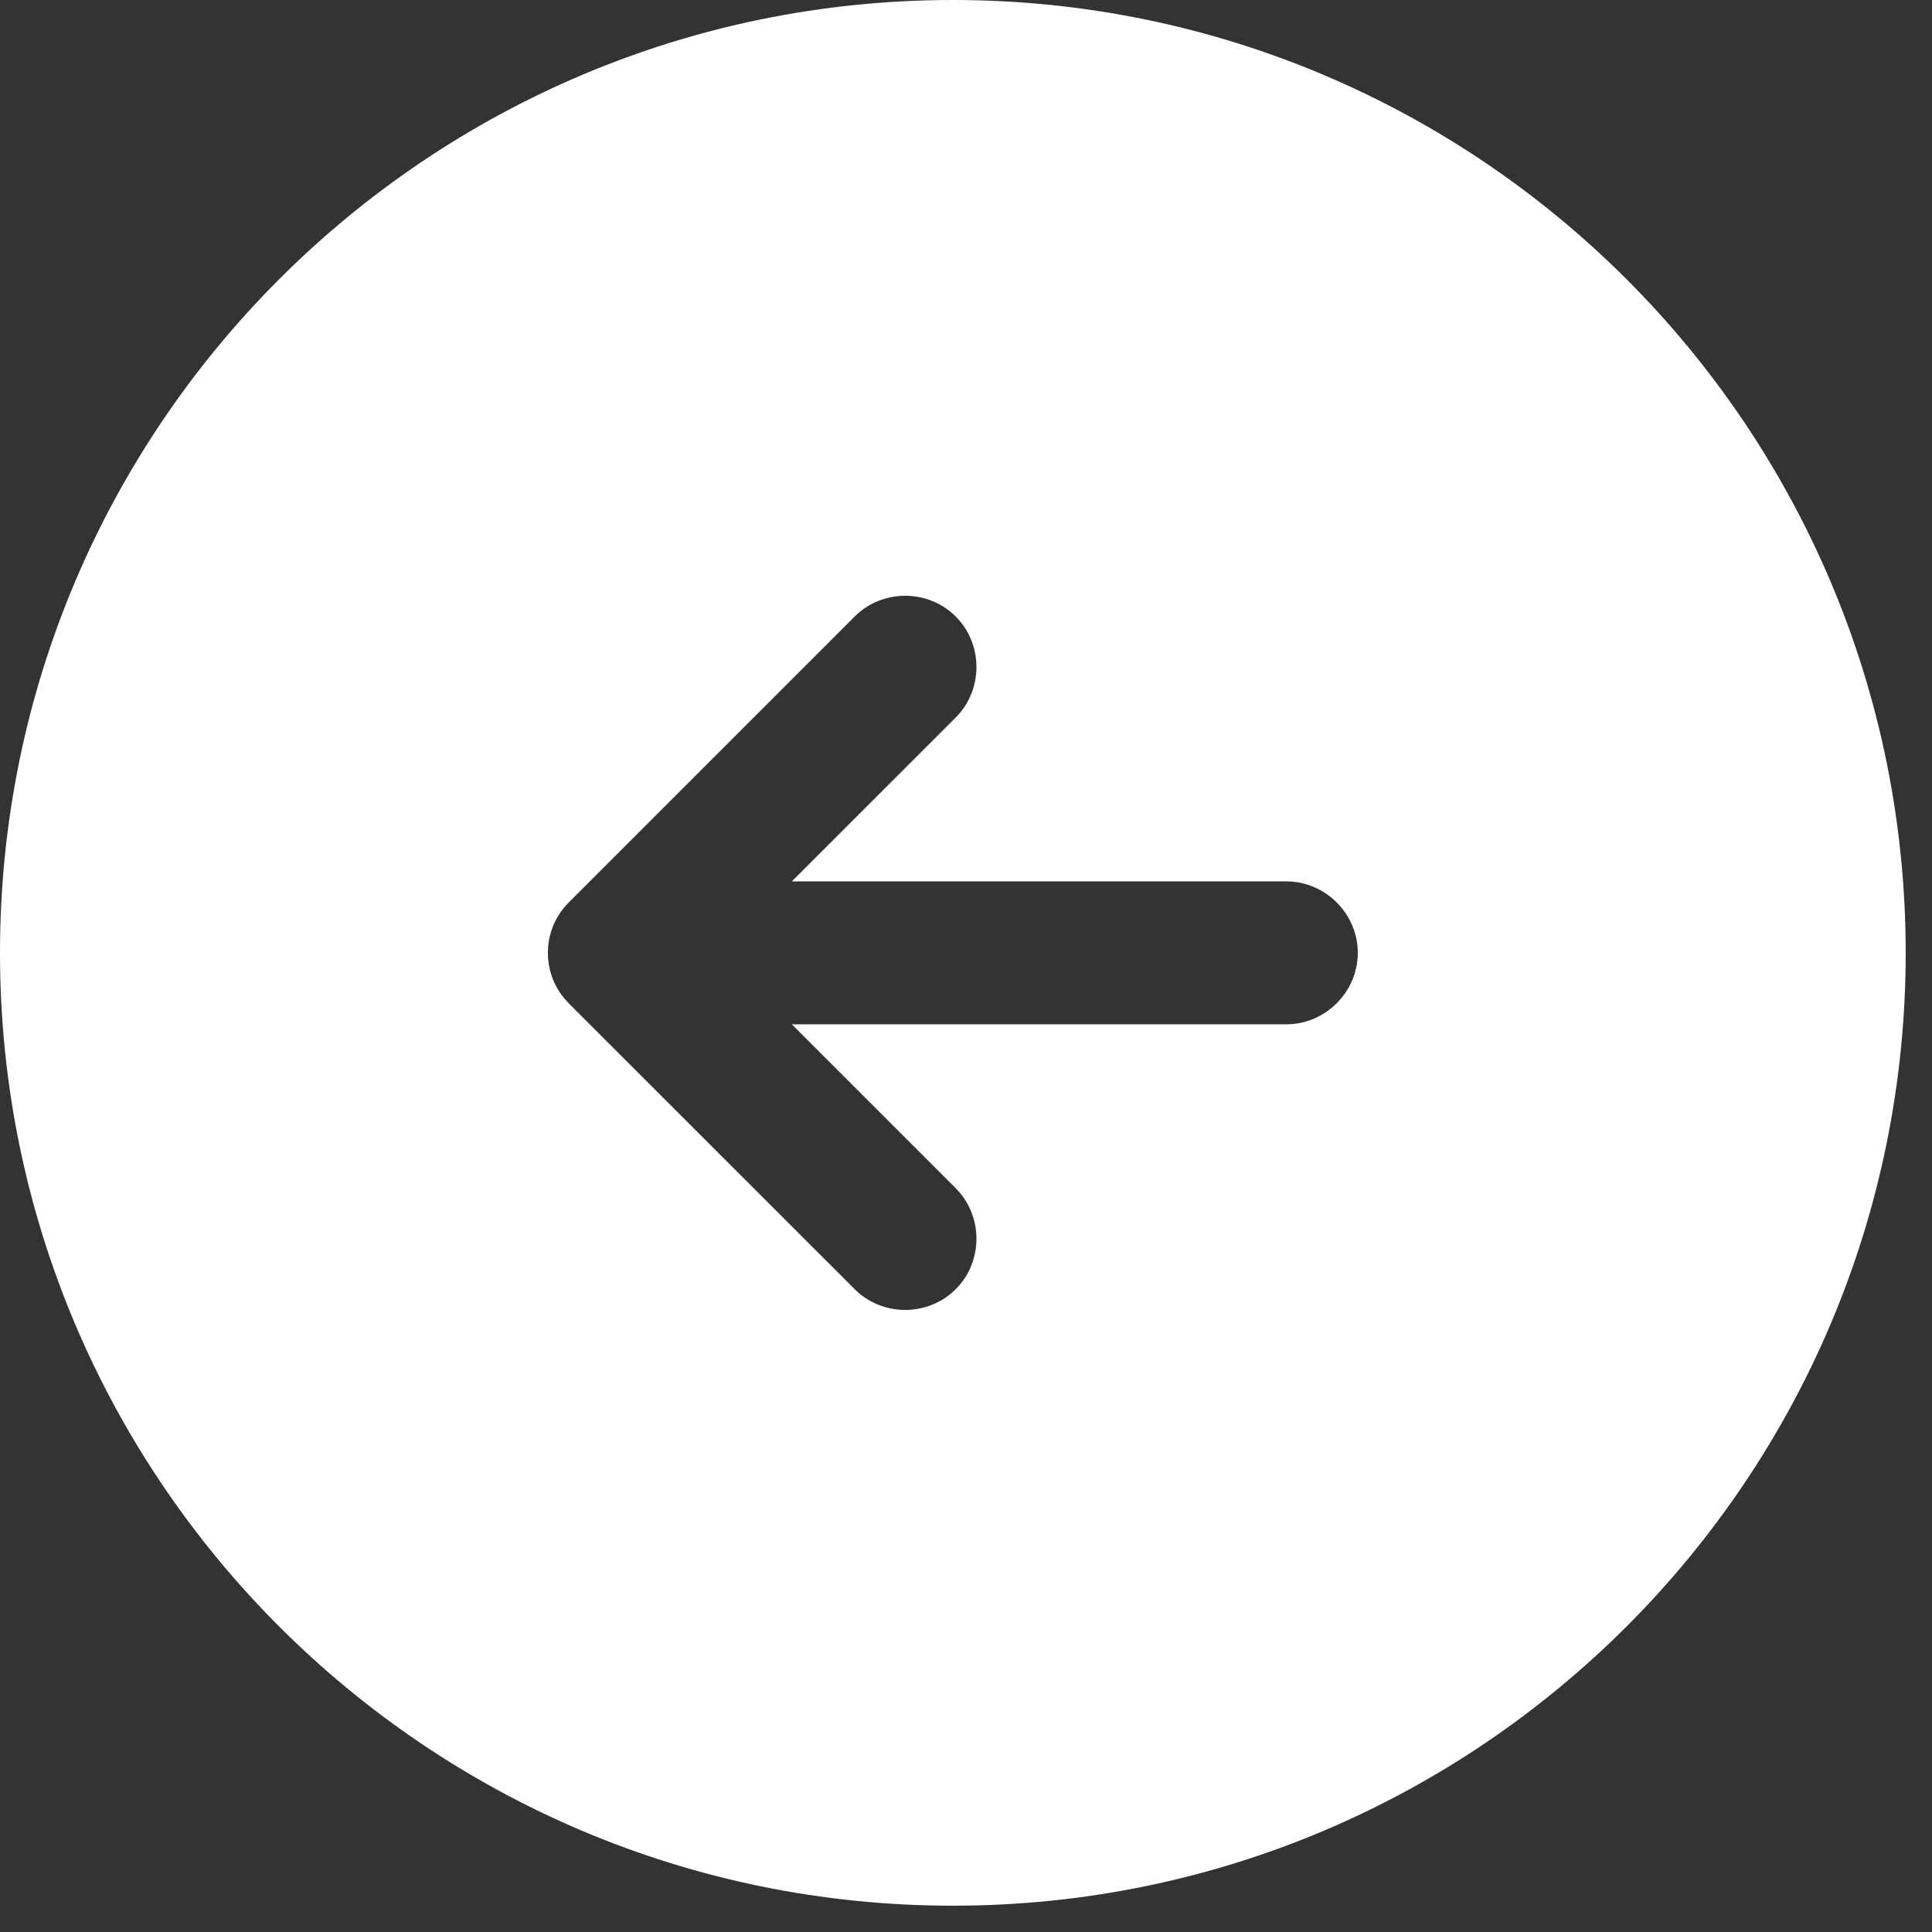 <svg width="49" height="49" viewBox="0 0 49 49" fill="none" xmlns="http://www.w3.org/2000/svg">
<rect x="0" y="0" width="49" height="49" fill="#333333" stroke="none"/>
<path d="M48.333 24.167C48.333 10.827 37.507 1.29107e-07 24.167 2.88185e-07C10.827 4.47263e-07 -8.37942e-05 10.827 -8.36352e-05 24.167C-8.34761e-05 37.507 10.827 48.333 24.167 48.333C37.507 48.333 48.333 37.507 48.333 24.167ZM21.677 32.697L14.427 25.448C14.065 25.085 13.896 24.626 13.896 24.167C13.896 23.707 14.065 23.248 14.427 22.886L21.677 15.636C22.378 14.935 23.538 14.935 24.239 15.636C24.94 16.337 24.94 17.497 24.239 18.198L20.082 22.354L32.625 22.354C33.616 22.354 34.437 23.176 34.437 24.167C34.437 25.157 33.616 25.979 32.625 25.979L20.082 25.979L24.239 30.136C24.94 30.837 24.94 31.997 24.239 32.697C23.538 33.398 22.378 33.398 21.677 32.697Z" fill="white"/>
</svg>
